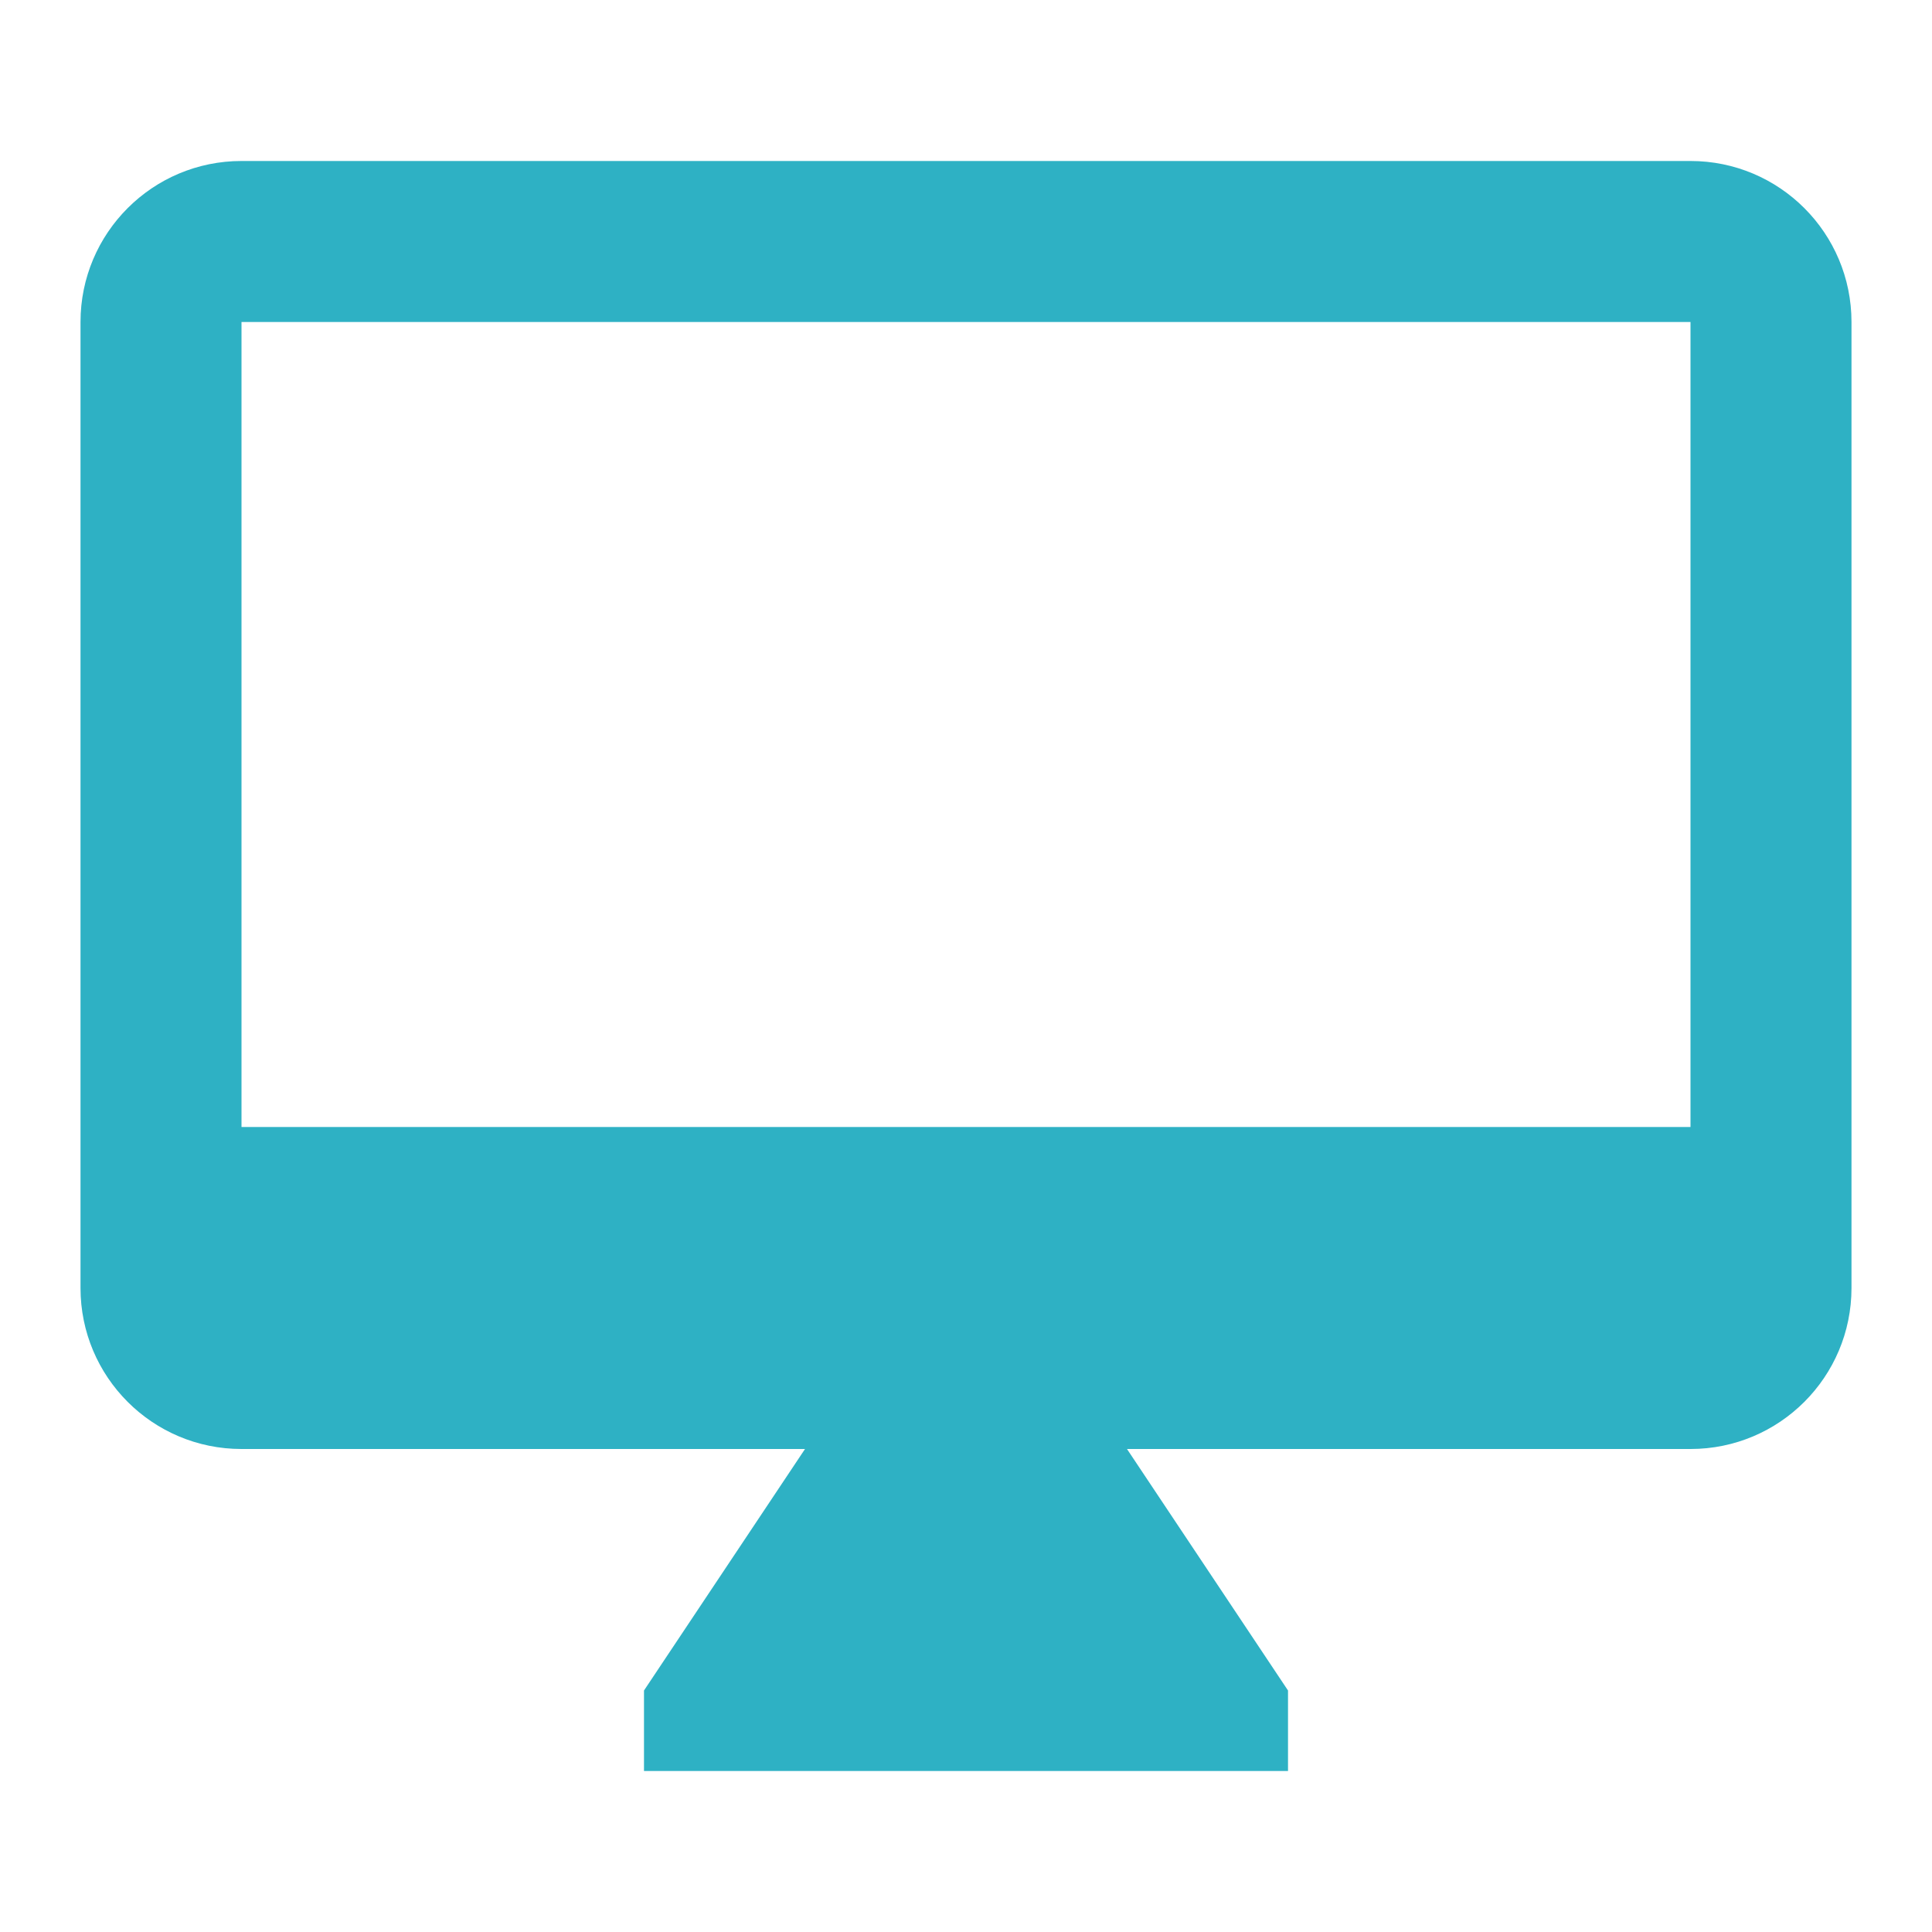 <svg width="64" height="64" viewBox="0 0 64 64" fill="none" xmlns="http://www.w3.org/2000/svg">
<g clip-path="url(#clip0_6_2)">
<path d="M56 5.333H8C5.053 5.333 2.667 7.72 2.667 10.667V42.667C2.667 45.613 5.053 48 8 48H26.667L21.333 56V58.667H42.667V56L37.333 48H56C58.947 48 61.333 45.613 61.333 42.667V10.667C61.333 7.72 58.947 5.333 56 5.333ZM56 37.333H8V10.667H56V37.333Z" fill="#2EB1C4"/>
</g>
<defs>
<clipPath id="clip0_6_2">
<rect width="64" height="64" fill="white"/>
</clipPath>
</defs>
</svg>

